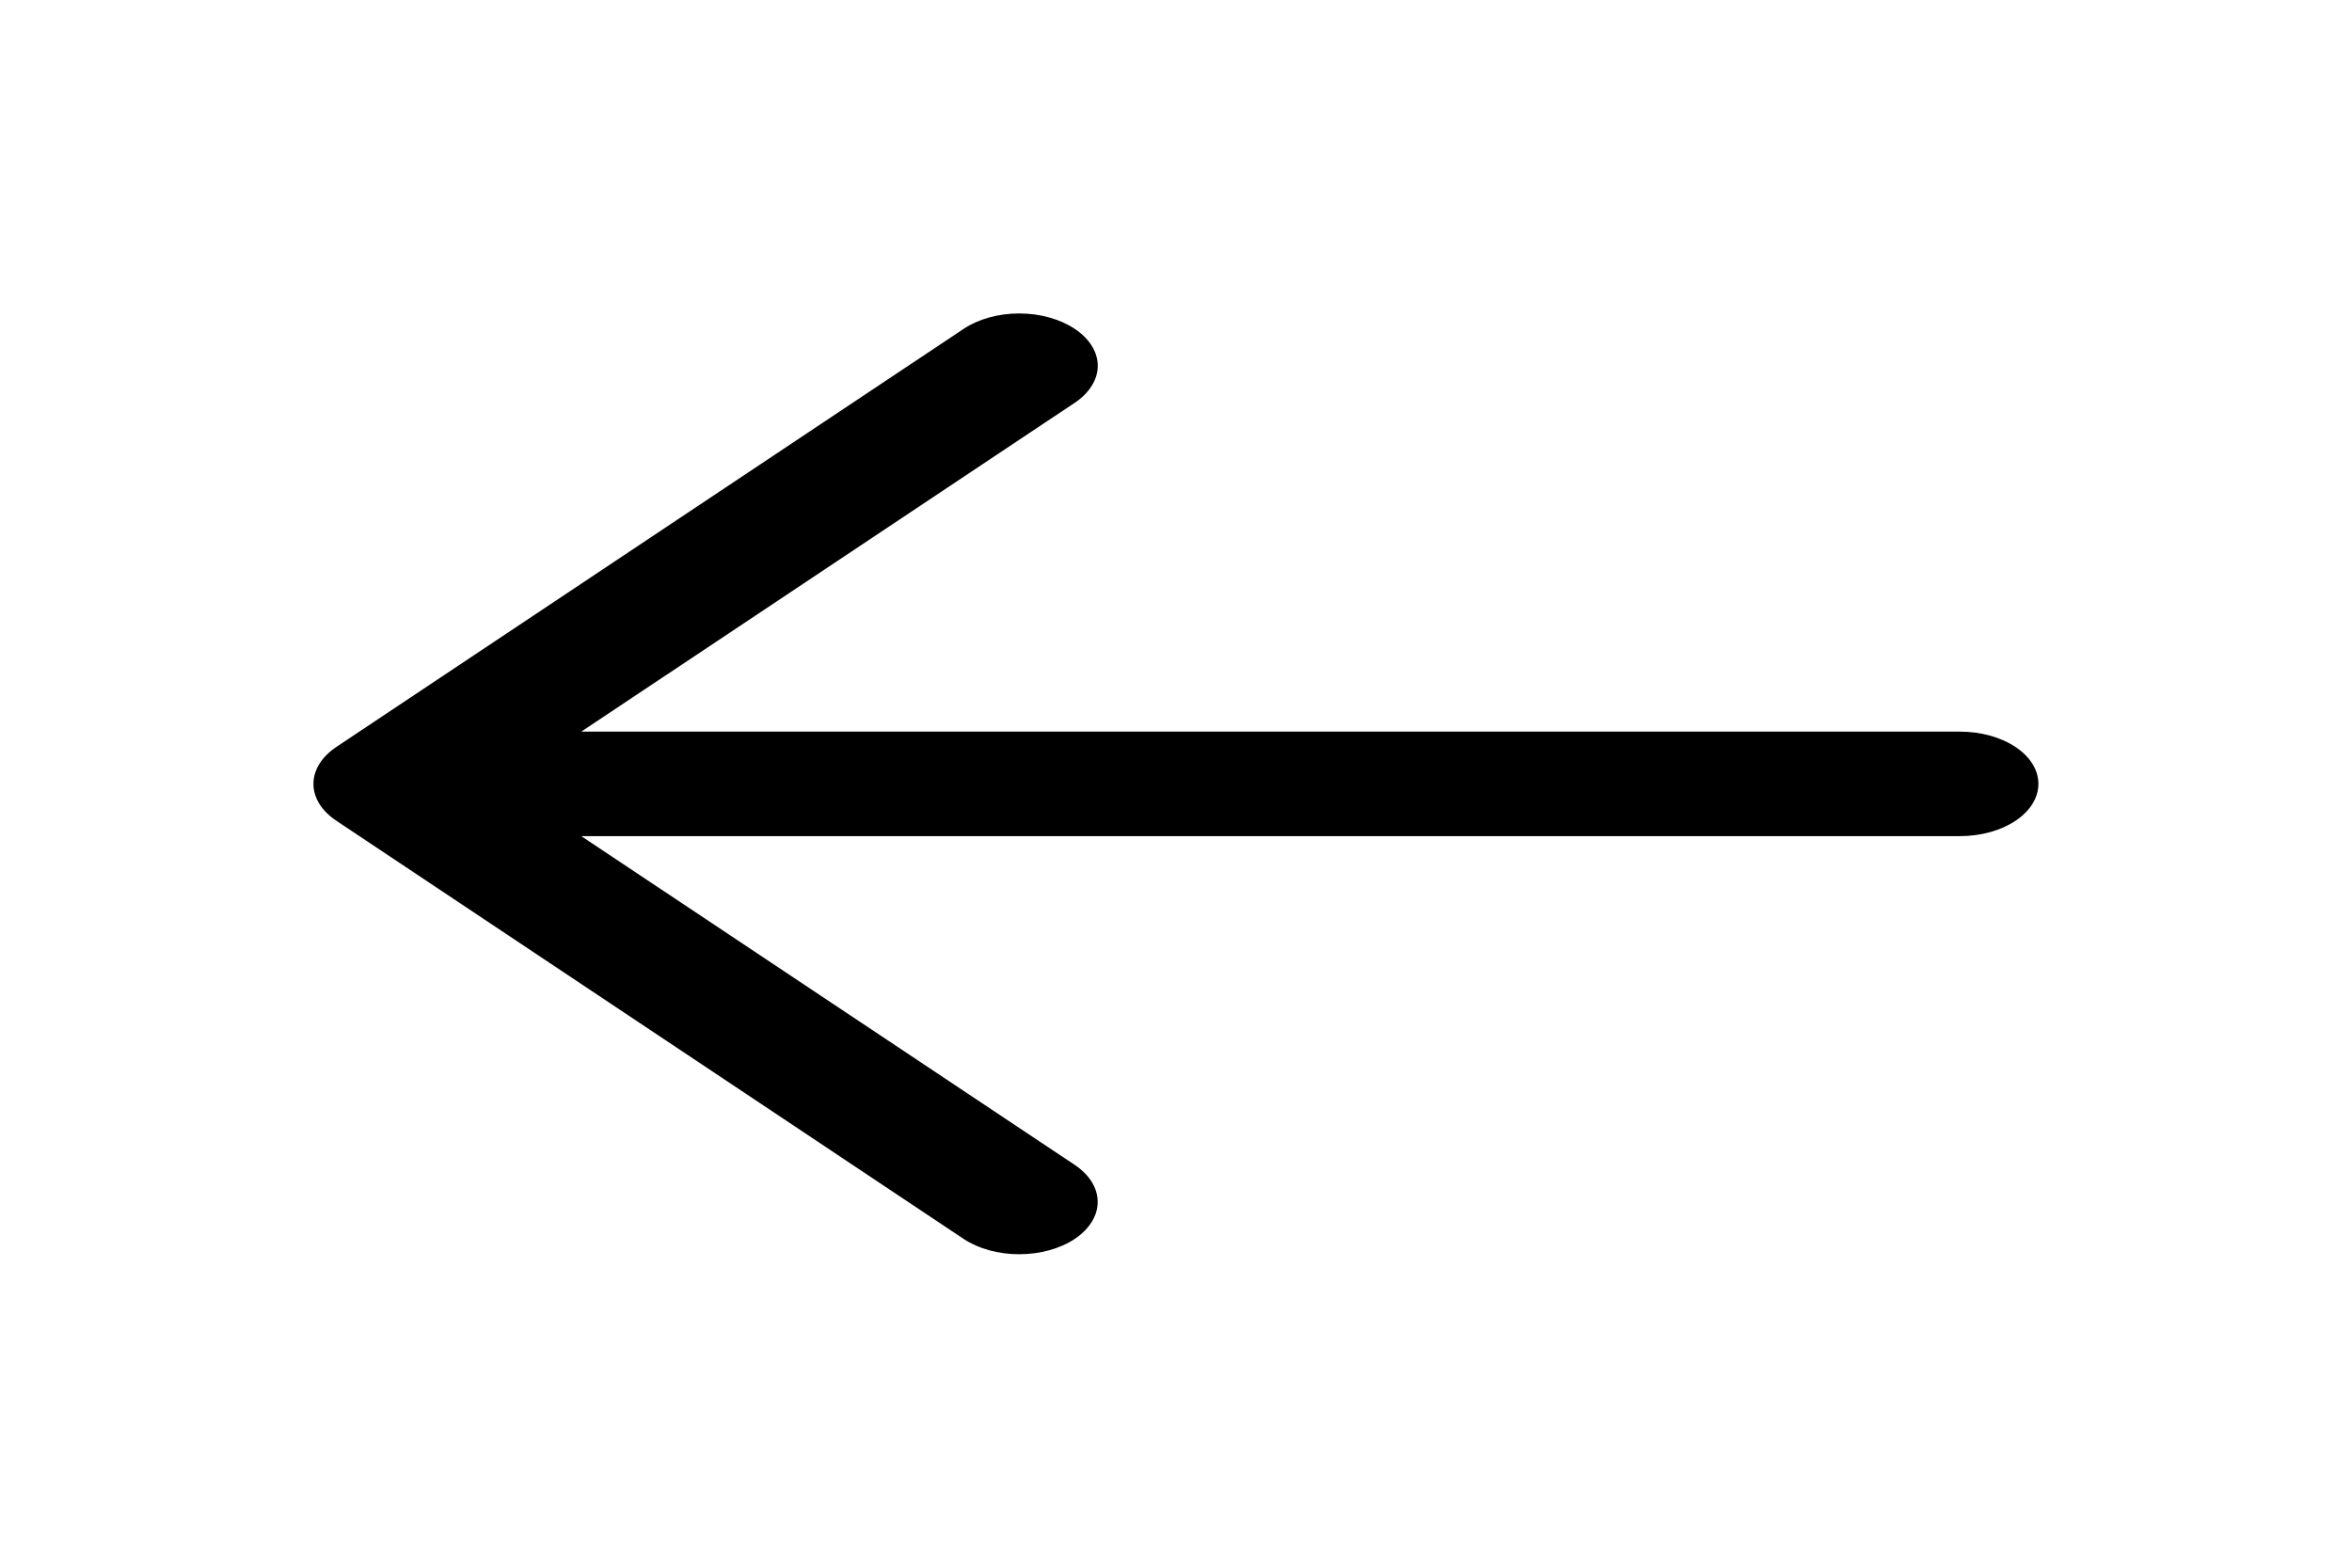 <svg width="30" height="20" viewBox="0 0 30 20" fill="none" xmlns="http://www.w3.org/2000/svg">
<path fill-rule="evenodd" clip-rule="evenodd" d="M13.708 4.195C13.801 4.257 13.875 4.33 13.925 4.411C13.976 4.492 14.002 4.579 14.002 4.667C14.002 4.755 13.976 4.841 13.925 4.922C13.875 5.003 13.801 5.077 13.708 5.139L7.414 9.334H25C25.265 9.334 25.519 9.404 25.707 9.529C25.895 9.654 26 9.823 26 10C26 10.177 25.895 10.347 25.707 10.472C25.519 10.597 25.265 10.667 25 10.667H7.414L13.708 14.861C13.896 14.987 14.001 15.156 14.001 15.334C14.001 15.511 13.896 15.68 13.708 15.806C13.52 15.931 13.265 16.001 13 16.001C12.734 16.001 12.48 15.931 12.292 15.806L4.292 10.472C4.199 10.41 4.125 10.337 4.074 10.256C4.024 10.175 3.998 10.088 3.998 10C3.998 9.913 4.024 9.826 4.074 9.745C4.125 9.664 4.199 9.59 4.292 9.528L12.292 4.195C12.385 4.133 12.495 4.084 12.617 4.05C12.738 4.016 12.868 3.999 13 3.999C13.131 3.999 13.262 4.016 13.383 4.05C13.505 4.084 13.615 4.133 13.708 4.195Z" fill="black"/>
</svg>
